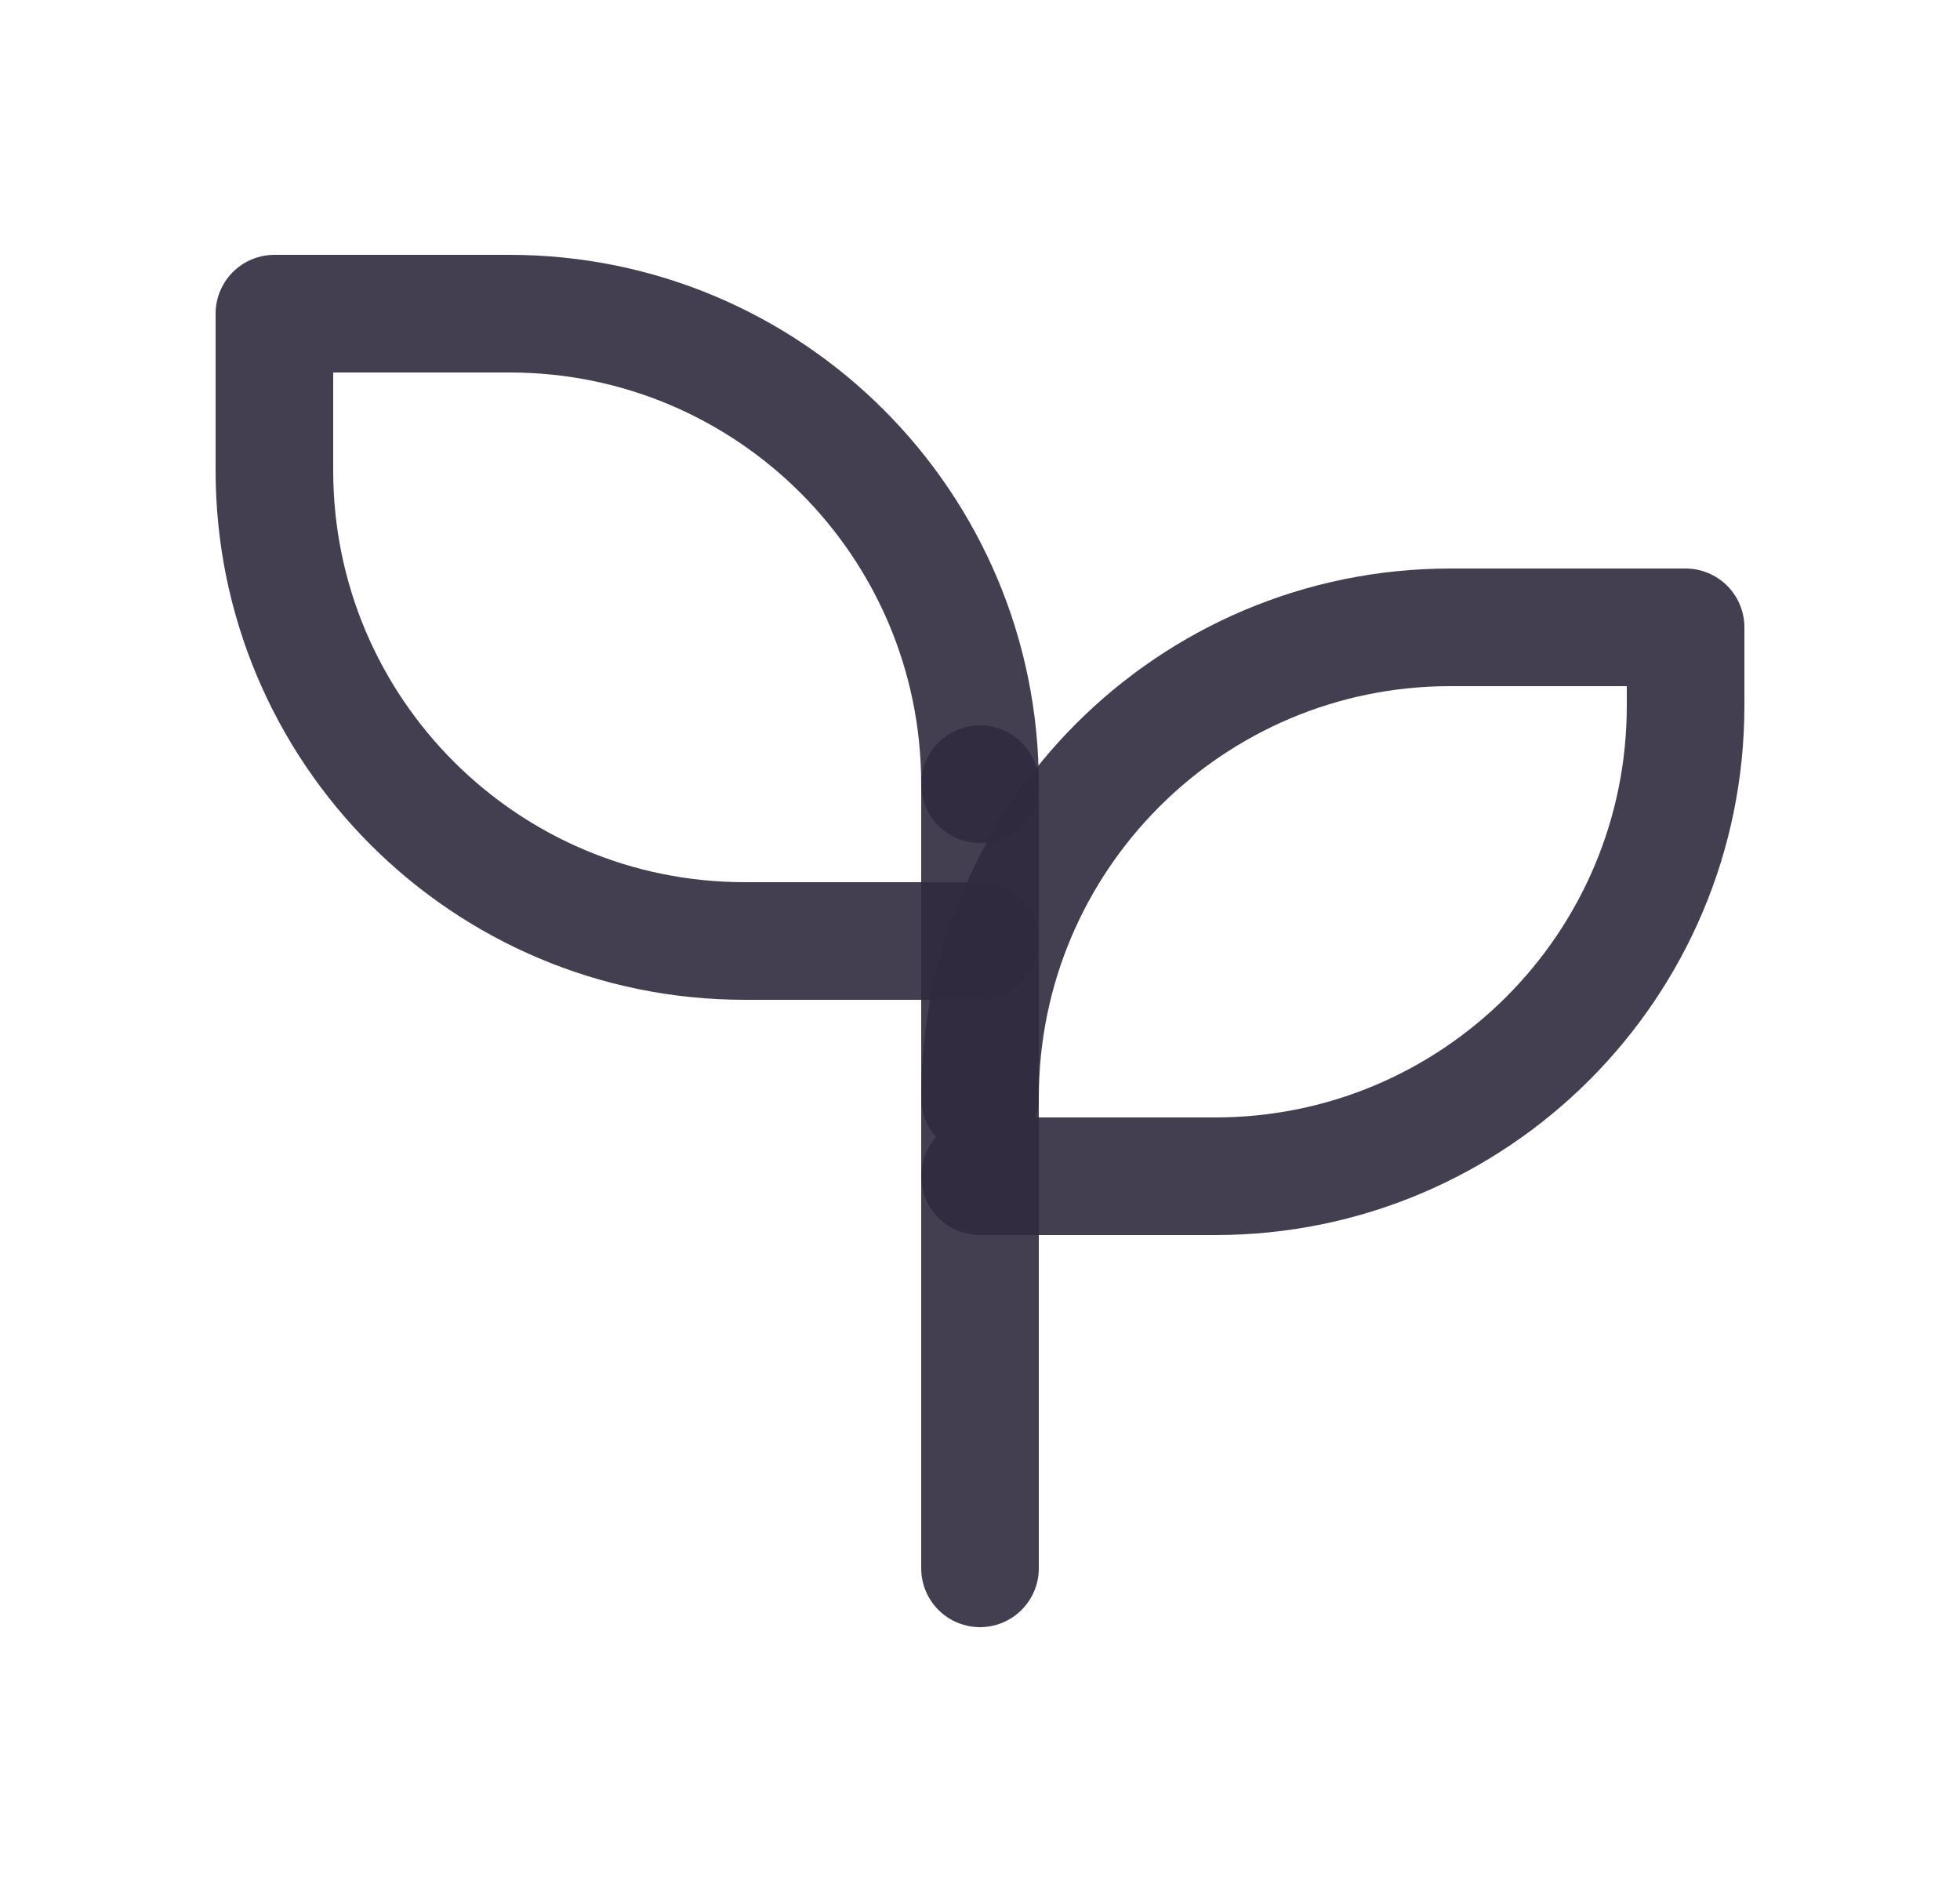 <svg width="25" height="24" viewBox="0 0 25 24" fill="none" xmlns="http://www.w3.org/2000/svg">
<path d="M12.5 10C12.5 6.686 9.814 4 6.5 4H3.5V6C3.5 9.314 6.186 12 9.5 12H12.5" stroke="#2F2B3D" stroke-opacity="0.9" stroke-width="1.5" stroke-linecap="round" stroke-linejoin="round"/>
<path d="M12.5 14C12.5 10.686 15.186 8 18.5 8H21.5V9C21.5 12.314 18.814 15 15.5 15H12.5" stroke="#2F2B3D" stroke-opacity="0.9" stroke-width="1.5" stroke-linecap="round" stroke-linejoin="round"/>
<path d="M12.5 20V10" stroke="#2F2B3D" stroke-opacity="0.9" stroke-width="1.5" stroke-linecap="round" stroke-linejoin="round"/>
</svg>
